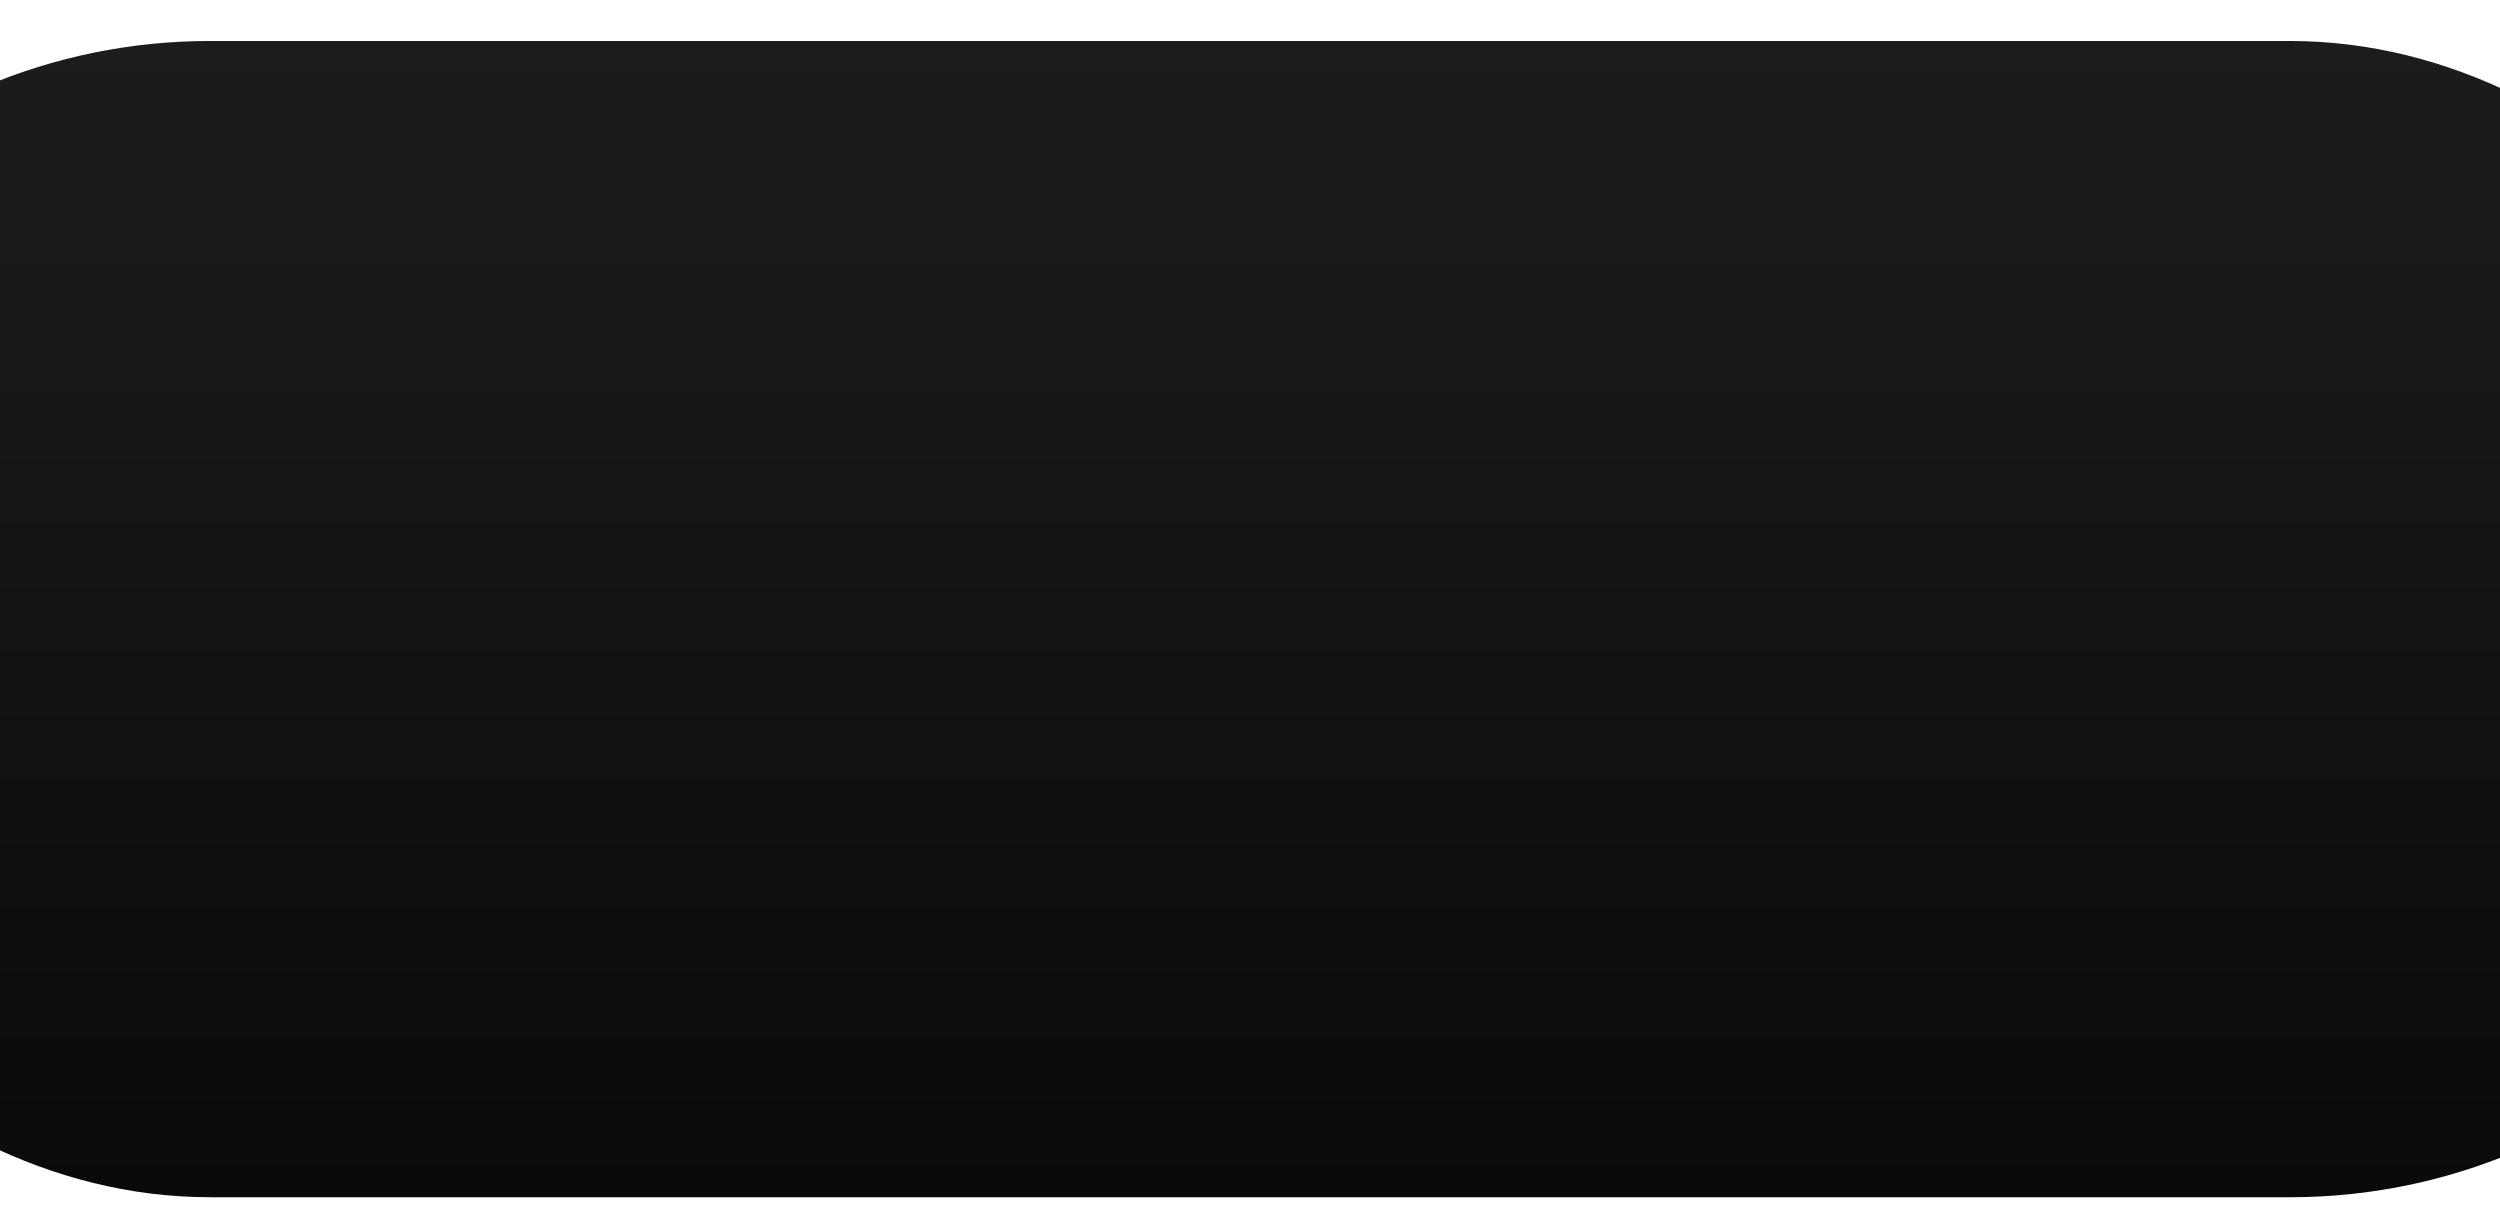 <svg width="1440" height="698" viewBox="0 0 1440 698" fill="none" xmlns="http://www.w3.org/2000/svg">
<rect x="-133" y="40.32" width="1705.74" height="600.36" rx="300.18" fill="#0A0A0A"/>
<g filter="url(#filter0_di_5440_22461)">
<rect x="-212" y="14" width="1864" height="666" rx="333" fill="url(#paint0_linear_5440_22461)"/>
</g>
<defs>
<filter id="filter0_di_5440_22461" x="-227.1" y="0.9" width="1894.2" height="696.2" filterUnits="userSpaceOnUse" color-interpolation-filters="sRGB">
<feFlood flood-opacity="0" result="BackgroundImageFix"/>
<feColorMatrix in="SourceAlpha" type="matrix" values="0 0 0 0 0 0 0 0 0 0 0 0 0 0 0 0 0 0 127 0" result="hardAlpha"/>
<feOffset dy="2"/>
<feGaussianBlur stdDeviation="7.55"/>
<feComposite in2="hardAlpha" operator="out"/>
<feColorMatrix type="matrix" values="0 0 0 0 0.118 0 0 0 0 0.122 0 0 0 0 0.125 0 0 0 1 0"/>
<feBlend mode="normal" in2="BackgroundImageFix" result="effect1_dropShadow_5440_22461"/>
<feBlend mode="normal" in="SourceGraphic" in2="effect1_dropShadow_5440_22461" result="shape"/>
<feColorMatrix in="SourceAlpha" type="matrix" values="0 0 0 0 0 0 0 0 0 0 0 0 0 0 0 0 0 0 127 0" result="hardAlpha"/>
<feMorphology radius="1" operator="dilate" in="SourceAlpha" result="effect2_innerShadow_5440_22461"/>
<feOffset dy="7.607"/>
<feGaussianBlur stdDeviation="6.3"/>
<feComposite in2="hardAlpha" operator="arithmetic" k2="-1" k3="1"/>
<feColorMatrix type="matrix" values="0 0 0 0 0.317 0 0 0 0 0.314 0 0 0 0 0.314 0 0 0 0.53 0"/>
<feBlend mode="normal" in2="shape" result="effect2_innerShadow_5440_22461"/>
</filter>
<linearGradient id="paint0_linear_5440_22461" x1="720" y1="14" x2="720" y2="680" gradientUnits="userSpaceOnUse">
<stop stop-color="#1B1C1D"/>
<stop offset="1" stop-color="#0A0A0A"/>
</linearGradient>
</defs>
</svg>
